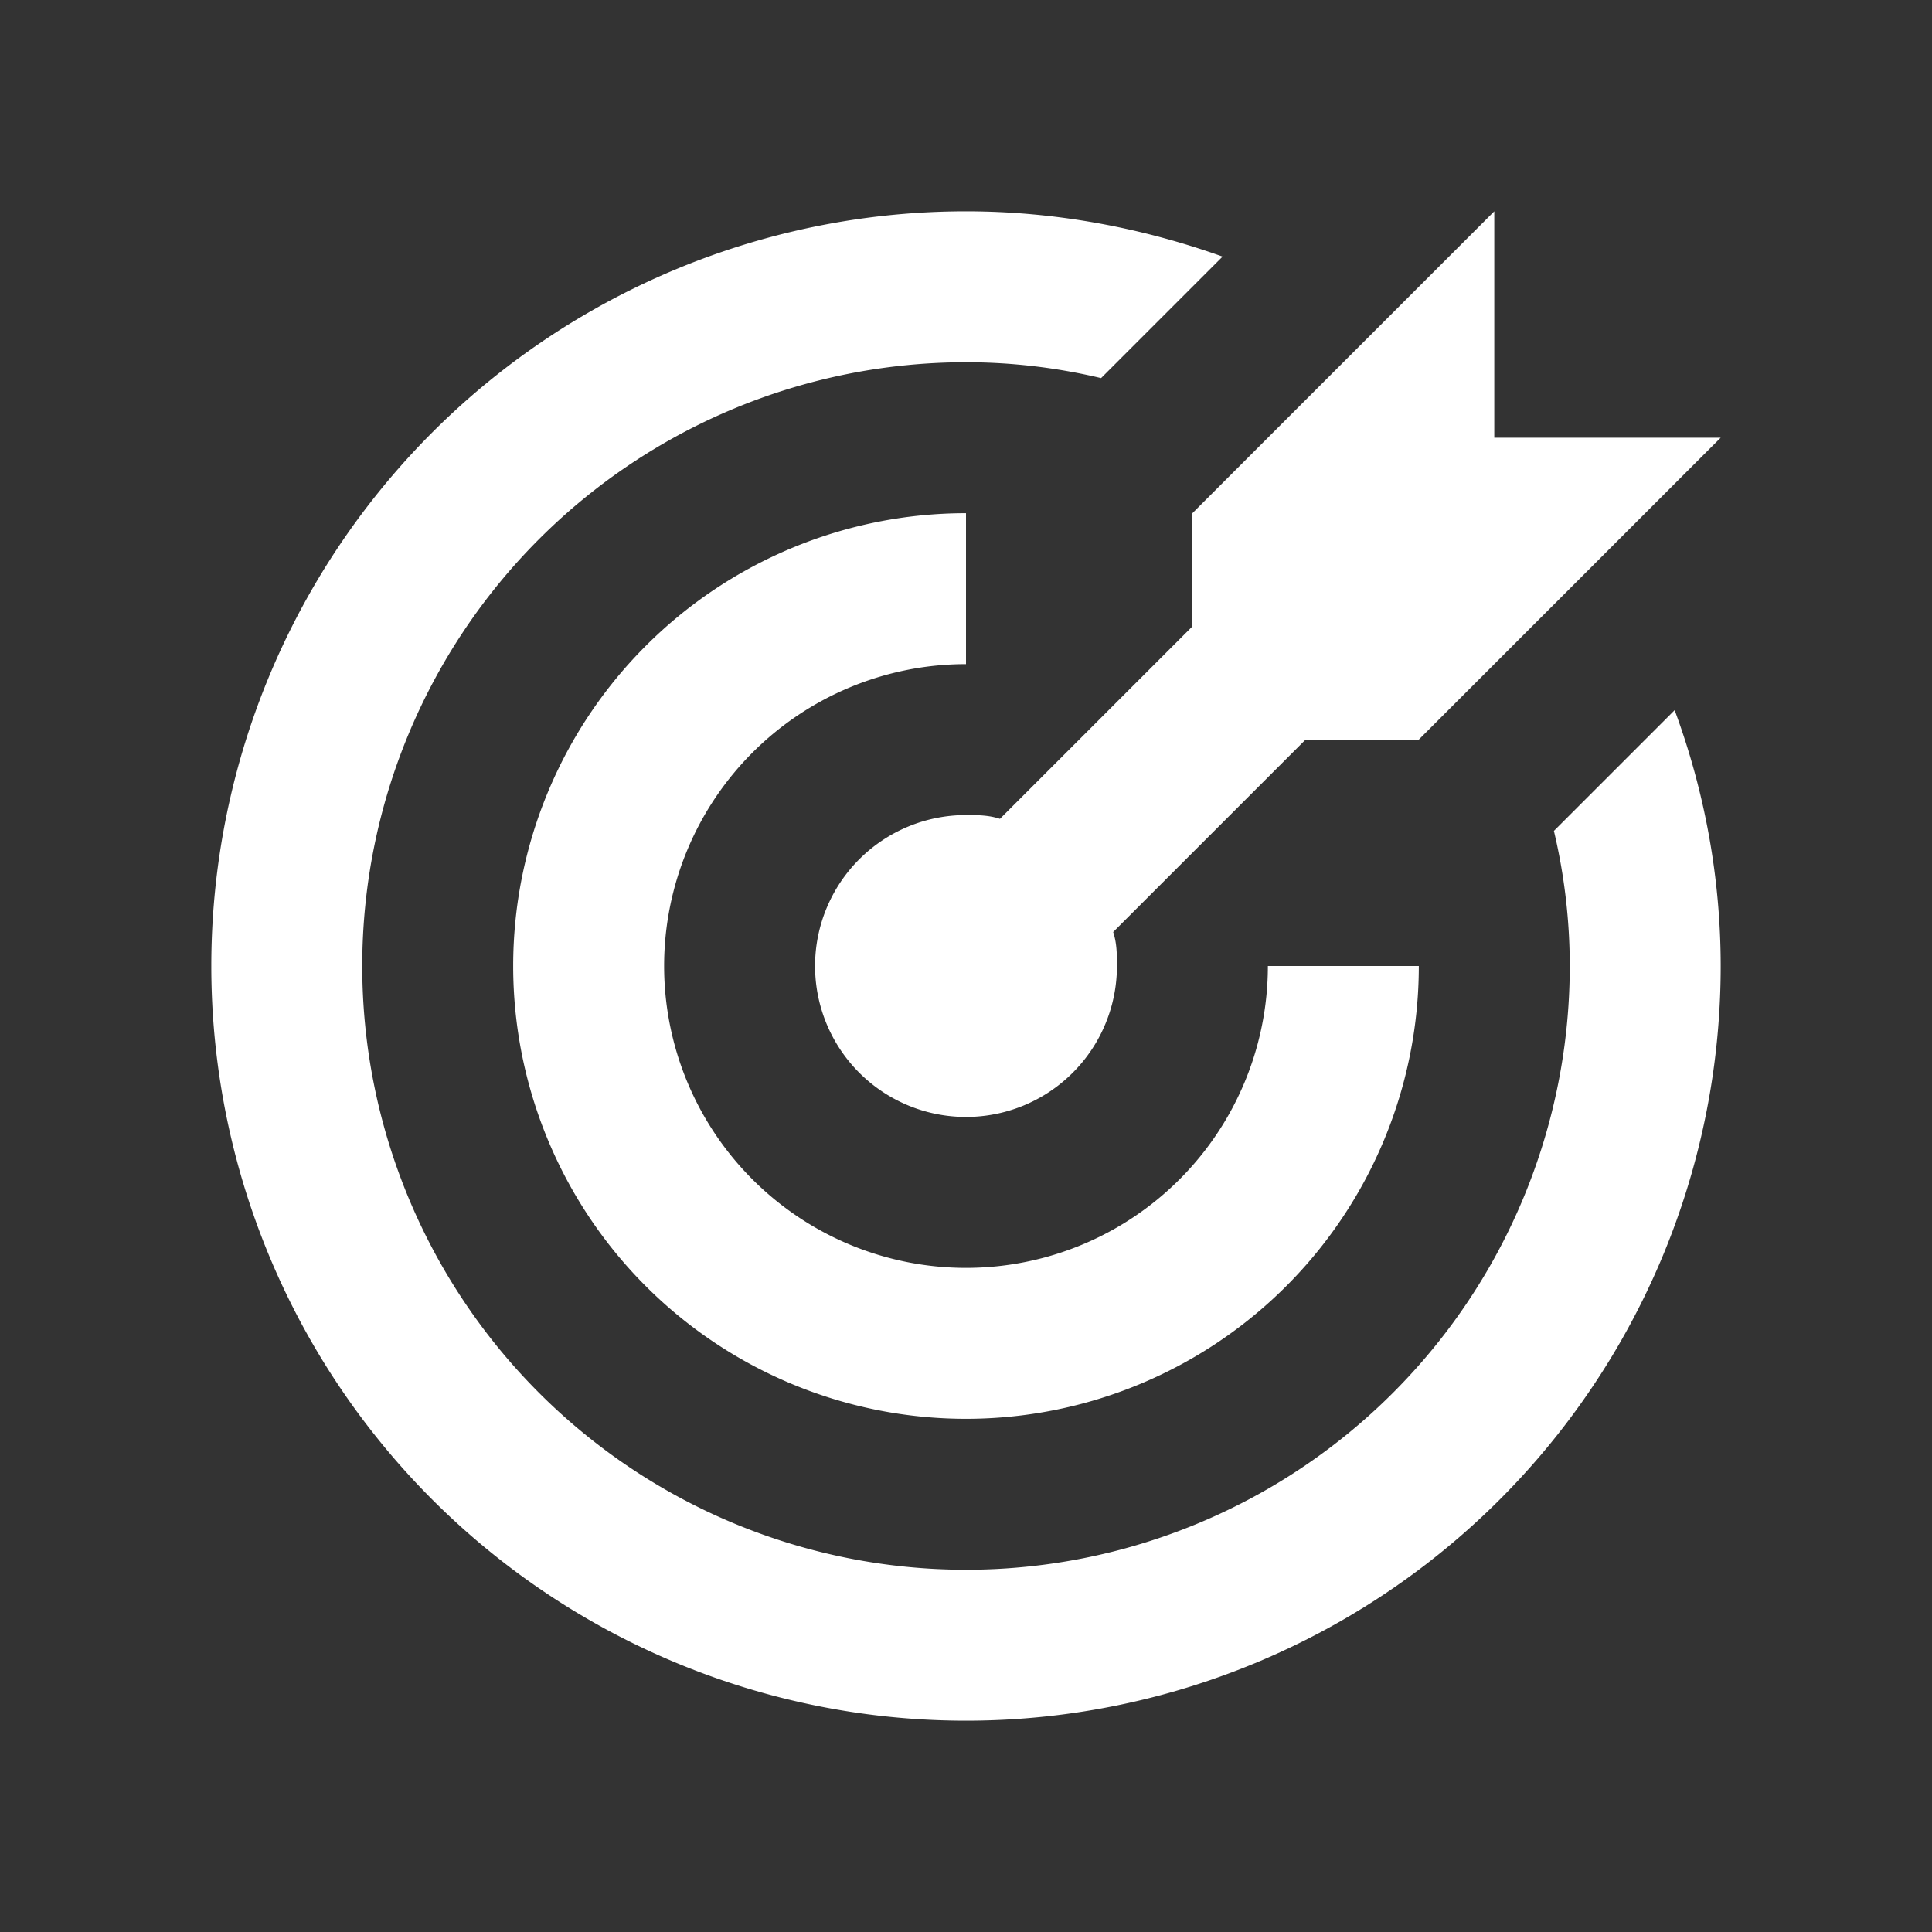 <?xml version="1.0" encoding="UTF-8" standalone="no"?>
<svg
  width="512px"
  height="512px"
  viewBox="0 0 512 512"
  fill="none"
  version="1.1"
  id="svg1"
  sodipodi:docname="Bullseye_Arrow.svg"
  inkscape:export-filename="../Calendar/Bullseye_Arrow.png"
  inkscape:export-xdpi="96"
  inkscape:export-ydpi="96"
  inkscape:version="1.4 (e7c3feb, 2024-10-09)"
  xmlns:inkscape="http://www.inkscape.org/namespaces/inkscape"
  xmlns:sodipodi="http://sodipodi.sourceforge.net/DTD/sodipodi-0.dtd"
  xmlns="http://www.w3.org/2000/svg"
  xmlns:svg="http://www.w3.org/2000/svg"
>
  <rect x="0" y="0" width="512" height="512" fill="#333333" stroke="none"/>
  <defs
    id="defs1"
  />
  <sodipodi:namedview
    id="namedview1"
    pagecolor="#ffffff"
    bordercolor="#000000"
    borderopacity="0.25"
    inkscape:showpageshadow="2"
    inkscape:pageopacity="0.0"
    inkscape:pagecheckerboard="true"
    inkscape:deskcolor="#d1d1d1"
    inkscape:zoom="1"
    inkscape:cx="200"
    inkscape:cy="200"
    inkscape:window-width="1852"
    inkscape:window-height="1066"
    inkscape:window-x="61"
    inkscape:window-y="7"
    inkscape:window-maximized="1"
    inkscape:current-layer="svg1"
  />
  <path
    d="M 256,56 A 200,200 0 0 0 56,256 200,200 0 0 0 256,456 200,200 0 0 0 456,256 c 0,-23.2 -4.2,-46.2 -12.2,-67.8 l -32,32 C 414.6,232 416,244 416,256 A 160,160 0 0 1 256,416 160,160 0 0 1 96,256 160,160 0 0 1 256,96 c 12,0 24,1.4 35.8,4.2 L 324,68 C 302.2,60.2 279.2,56 256,56 m 140,0 -80,80 v 30 l -51,51 c -3,-1 -6,-1 -9,-1 a 40,40 0 0 0 -40,40 40,40 0 0 0 40,40 40,40 0 0 0 40,-40 c 0,-3 0,-6 -1,-9 l 51,-51 h 30 l 80,-80 H 396 Z M 256,136 A 120,120 0 0 0 136,256 120,120 0 0 0 256,376 120,120 0 0 0 376,256 h -40 a 80,80 0 0 1 -80,80 80,80 0 0 1 -80,-80 80,80 0 0 1 80,-80 z"
    id="path1"
    style="stroke-width:20;fill:#ffffff"
  />
</svg>